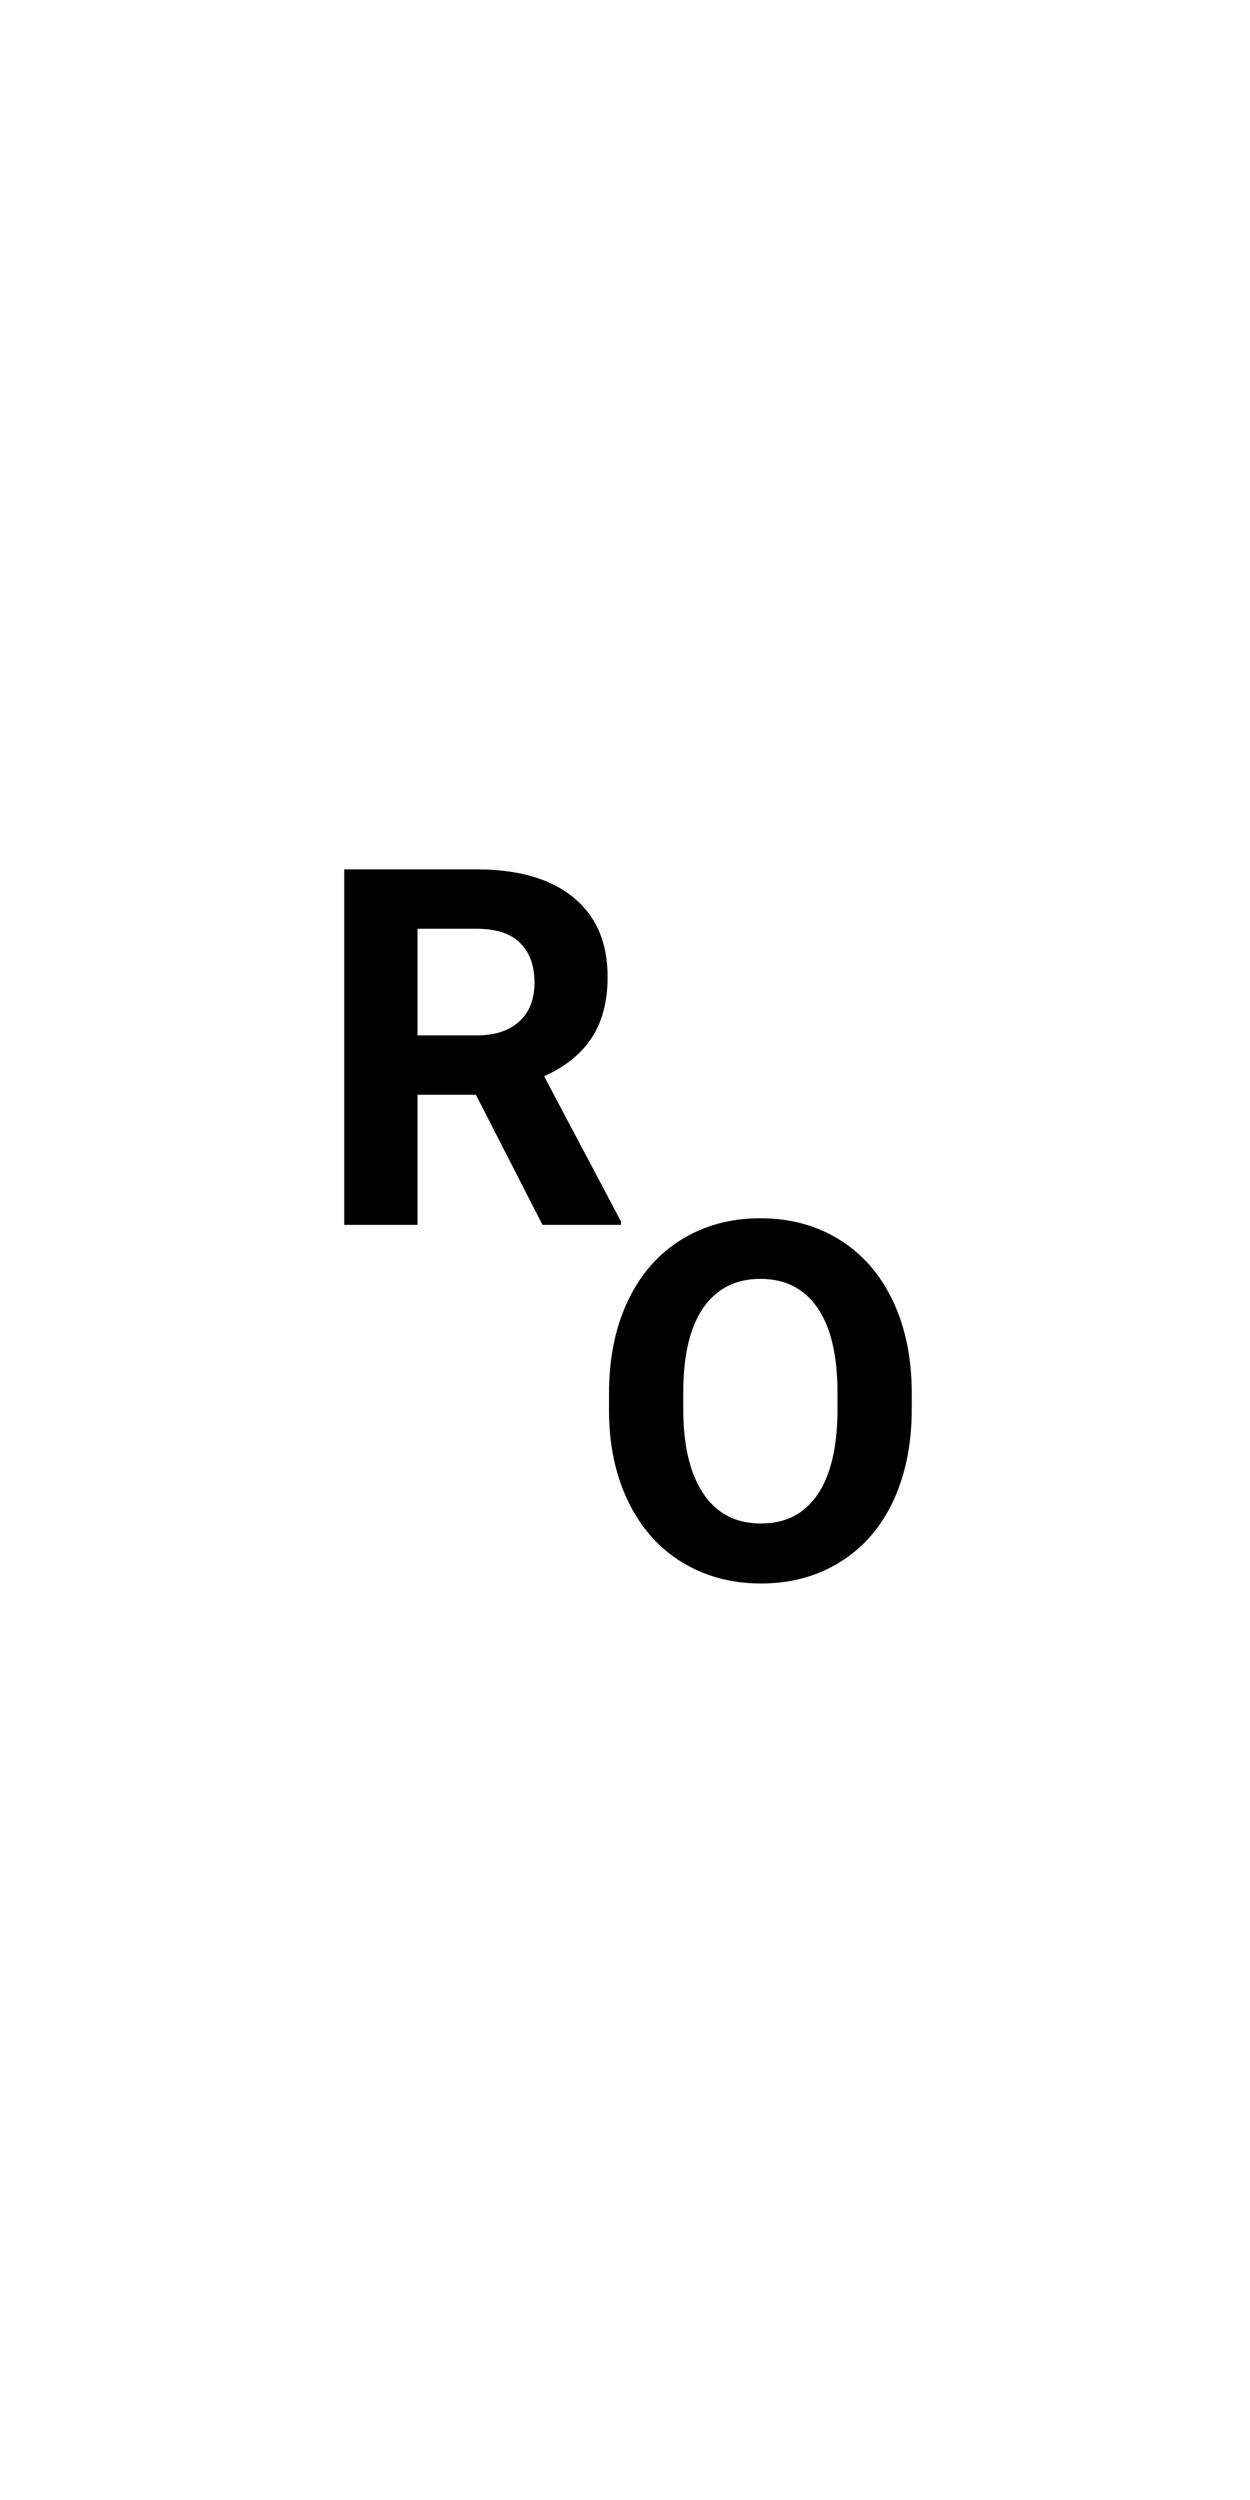 <?xml version="1.0" encoding="utf-8"?>
<!-- Generator: Adobe Illustrator 28.3.0, SVG Export Plug-In . SVG Version: 6.00 Build 0)  -->
<svg version="1.1" xmlns="http://www.w3.org/2000/svg" xmlns:xlink="http://www.w3.org/1999/xlink" x="0px" y="0px"
	 viewBox="0 0 1000 2000" style="enable-background:new 0 0 1000 2000;" xml:space="preserve">
<g id="R">
	<g>
		<path d="M380.7,875.8H334v104.1h-58.6V695.5h105.7c33.6,0,59.5,7.5,77.7,22.5c18.2,15,27.3,36.1,27.3,63.5
			c0,19.4-4.2,35.6-12.6,48.5c-8.4,13-21.1,23.3-38.2,31l61.5,116.2v2.7H434L380.7,875.8z M334,828.3h47.3
			c14.7,0,26.1-3.7,34.2-11.2c8.1-7.5,12.1-17.8,12.1-31c0-13.4-3.8-24-11.4-31.6c-7.6-7.7-19.3-11.5-35.1-11.5H334V828.3z"/>
	</g>
</g>
<g id="O">
	<g>
		<path d="M729.4,1127.2c0,28-5,52.5-14.8,73.6c-9.9,21.1-24.1,37.4-42.5,48.8c-18.4,11.5-39.6,17.2-63.4,17.2
			c-23.6,0-44.6-5.7-63.1-17c-18.5-11.3-32.8-27.5-43-48.5c-10.2-21-15.3-45.2-15.4-72.6v-14.1c0-28,5-52.6,15.1-73.9
			c10.1-21.3,24.3-37.6,42.8-49c18.4-11.4,39.5-17.1,63.2-17.1c23.7,0,44.8,5.7,63.2,17.1c18.4,11.4,32.7,27.7,42.8,49
			c10.1,21.3,15.1,45.9,15.1,73.7V1127.2z M670,1114.3c0-29.8-5.3-52.5-16-68c-10.7-15.5-25.9-23.2-45.7-23.2
			c-19.7,0-34.8,7.7-45.5,22.9c-10.7,15.3-16.1,37.7-16.2,67.3v13.9c0,29,5.3,51.6,16,67.6c10.7,16,26,24,46.1,24
			c19.7,0,34.8-7.7,45.3-23.1s15.9-37.9,16-67.5V1114.3z"/>
	</g>
</g>
</svg>
